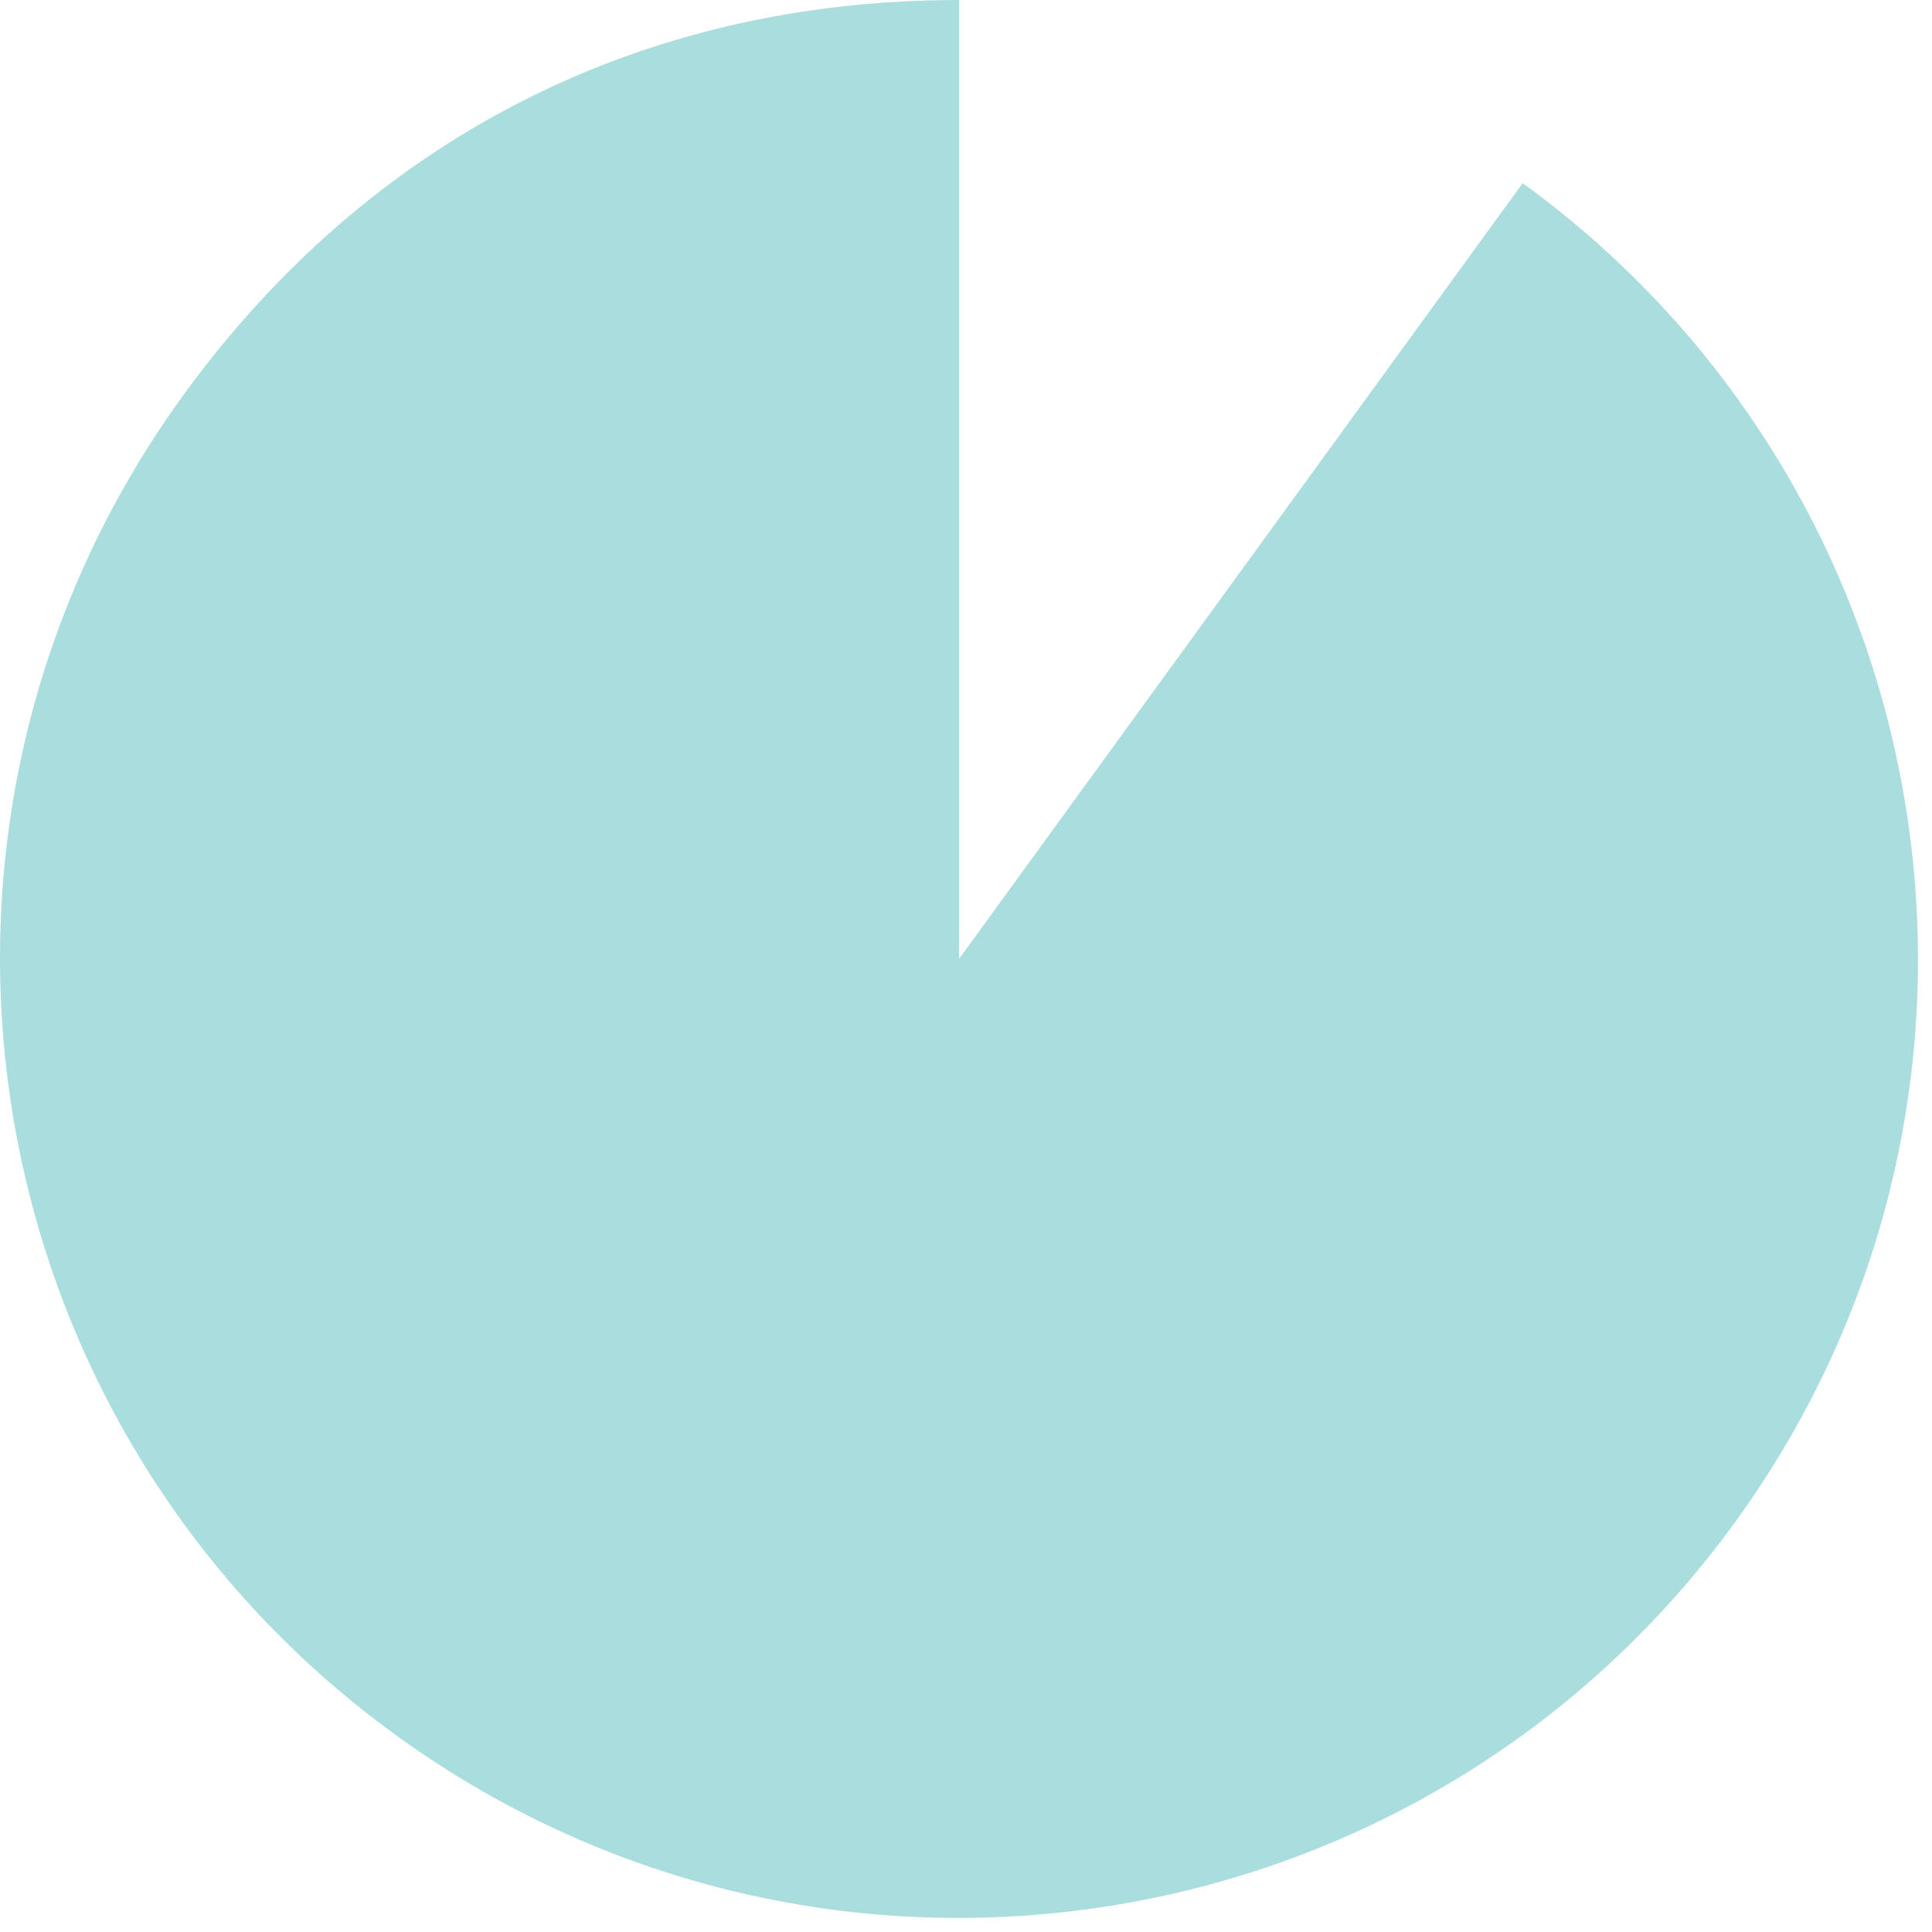 <svg width="38" height="38" viewBox="0 0 38 38" fill="none" xmlns="http://www.w3.org/2000/svg">
<path d="M18.863 18.861L29.949 3.602C38.376 9.725 40.244 21.52 34.121 29.947C27.999 38.375 16.203 40.243 7.776 34.12C-0.651 27.997 -2.519 16.202 3.604 7.775C7.277 2.718 12.613 0 18.863 0V18.861Z" fill="#AADDDD"/>
</svg>
